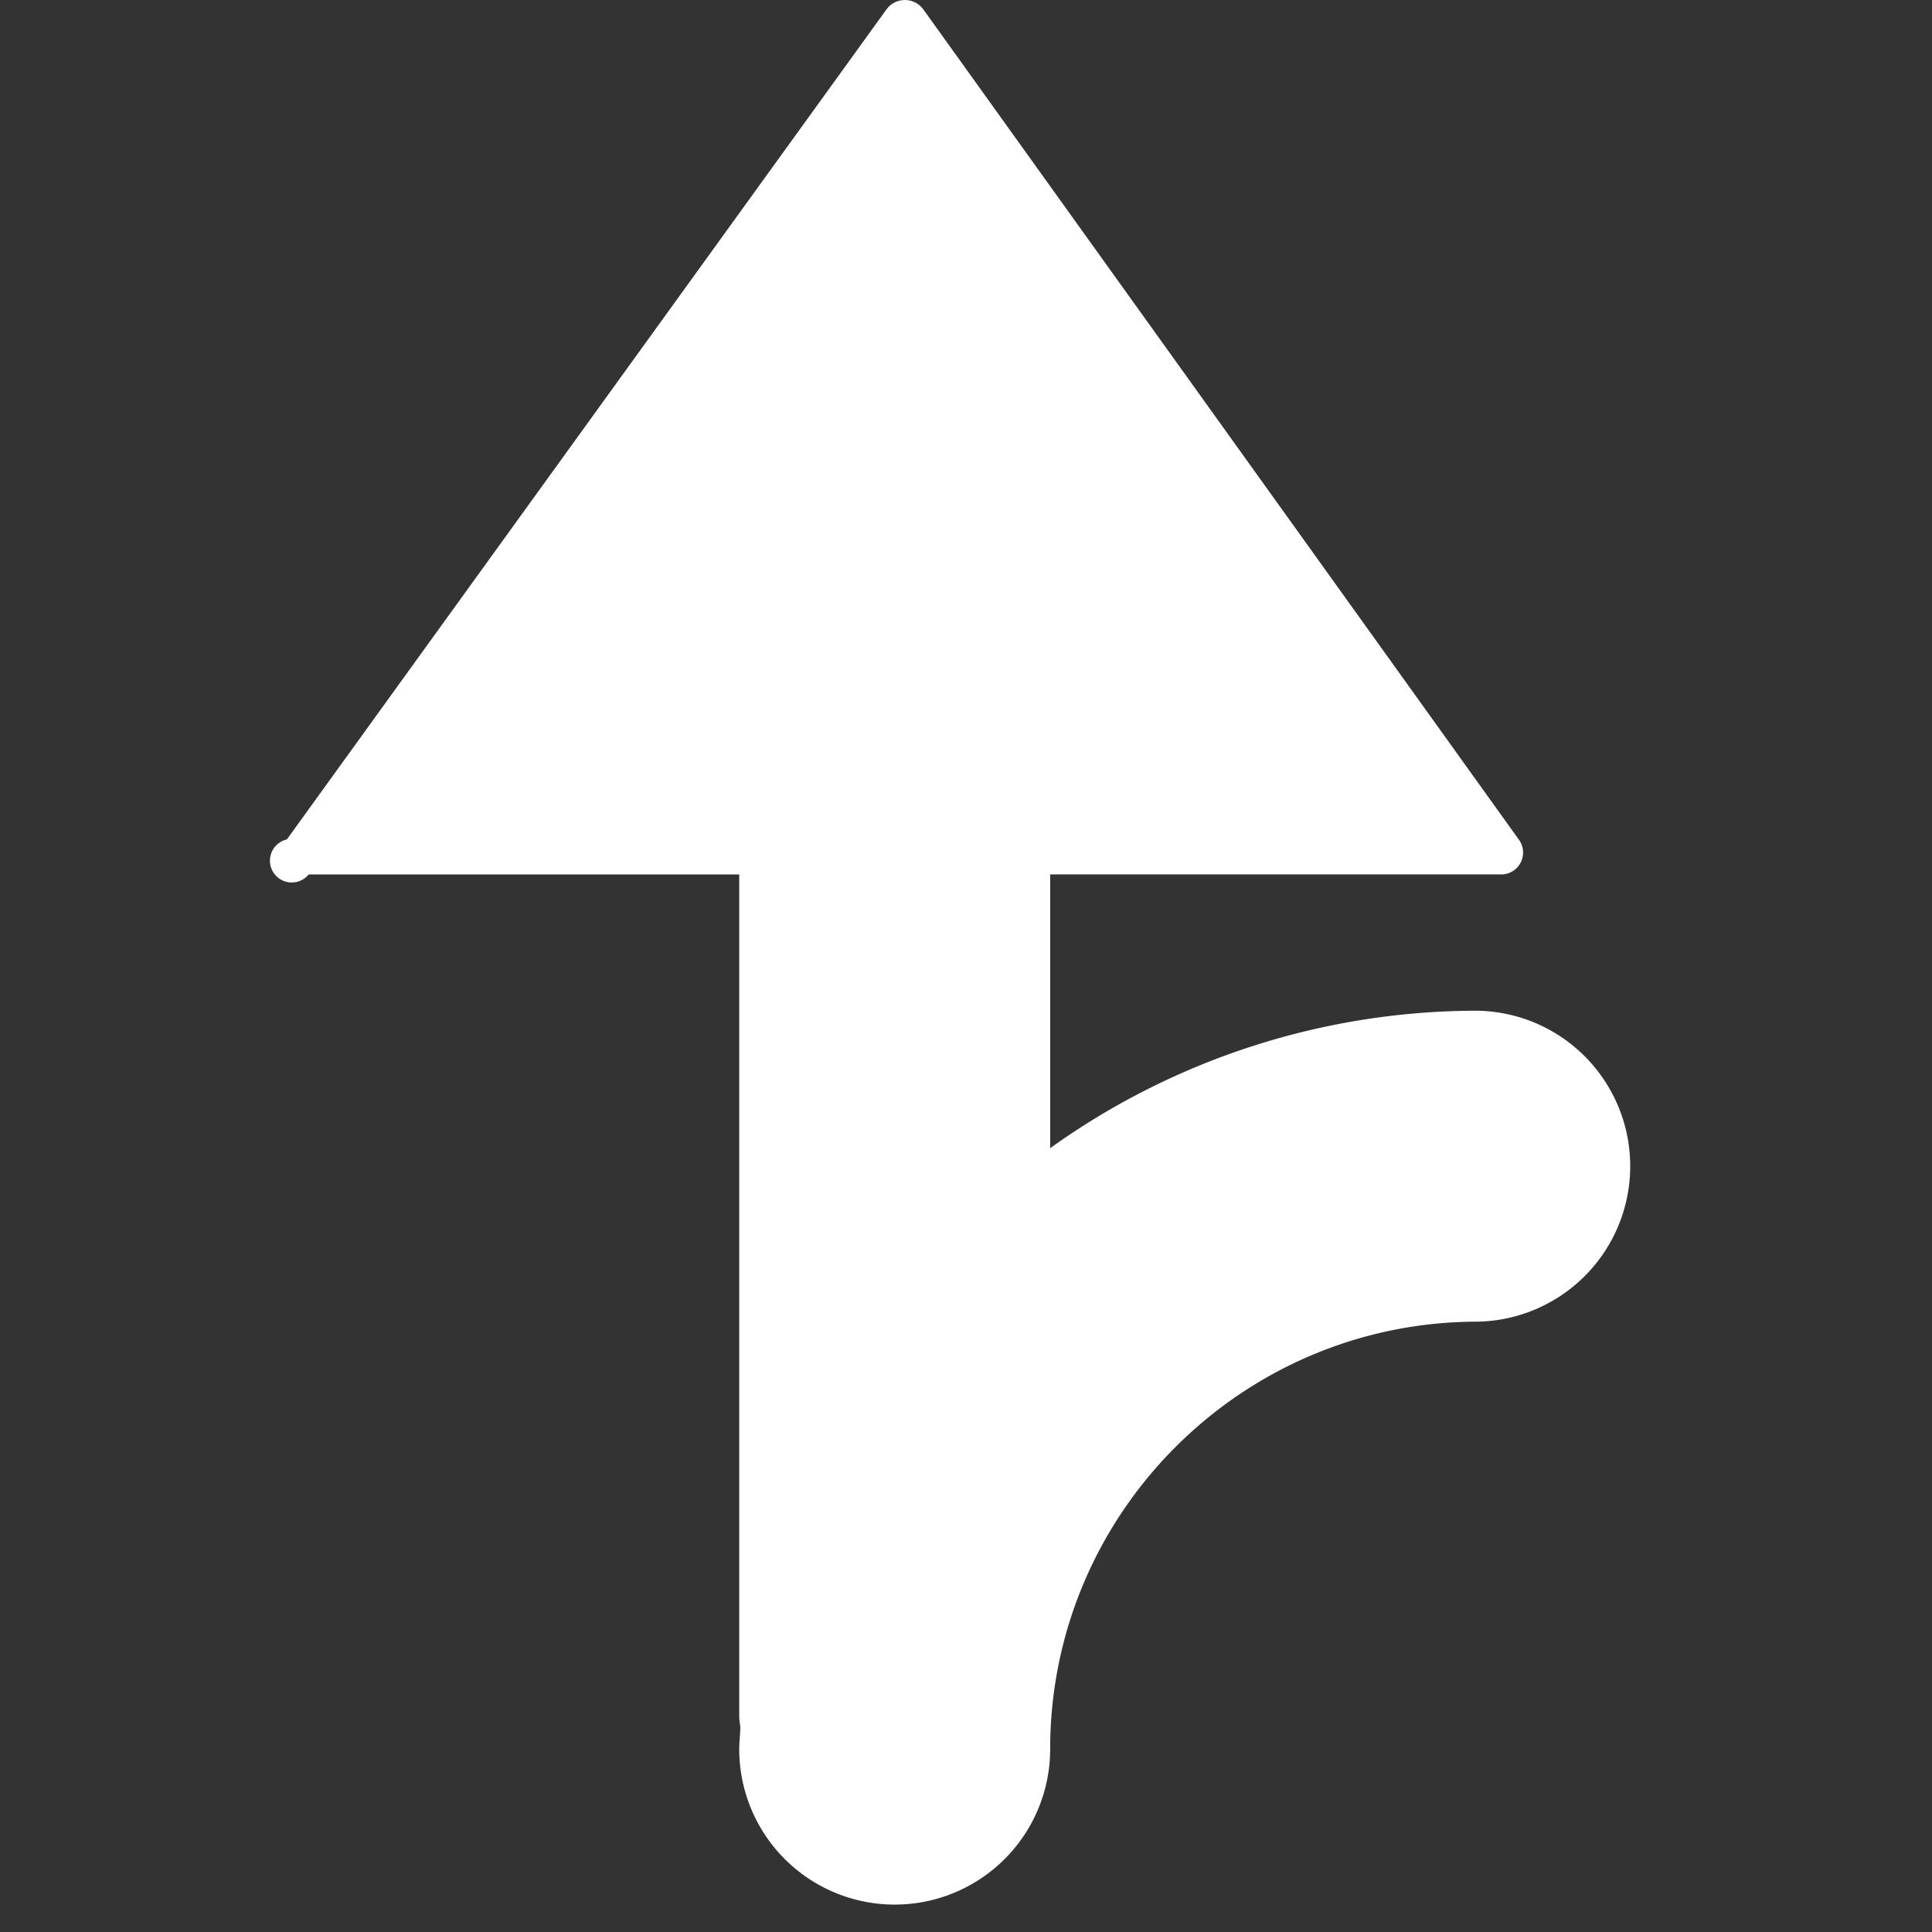 <?xml version="1.0" standalone="no"?><!DOCTYPE svg PUBLIC "-//W3C//DTD SVG 1.1//EN" "http://www.w3.org/Graphics/SVG/1.1/DTD/svg11.dtd"><svg t="1612296805358" class="icon" viewBox="0 0 1024 1024" version="1.1" xmlns="http://www.w3.org/2000/svg" p-id="9792" xmlns:xlink="http://www.w3.org/1999/xlink" width="32" height="32"><rect x="0" y="0" width="1024" height="1024" fill="#333333" stroke="none"/><defs><style type="text/css"></style></defs><path d="M783.179 535.698a388.827 388.827 0 0 0-226.567 72.85v-145.086h239.031a11.586 11.586 0 0 0 9.304-18.549L489.174 4.681a12.112 12.112 0 0 0-19.105 0L152.044 444.913a11.557 11.557 0 1 0 11.557 18.549h228.206v446.288c0 2.048 0.41 3.862 0.585 5.793-0.088 3.862-0.585 7.636-0.585 11.527a82.388 82.388 0 1 0 164.805 0c0-124.928 101.639-226.567 226.567-226.567a82.417 82.417 0 0 0 0-164.805" p-id="9793" fill="#ffffff"></path></svg>